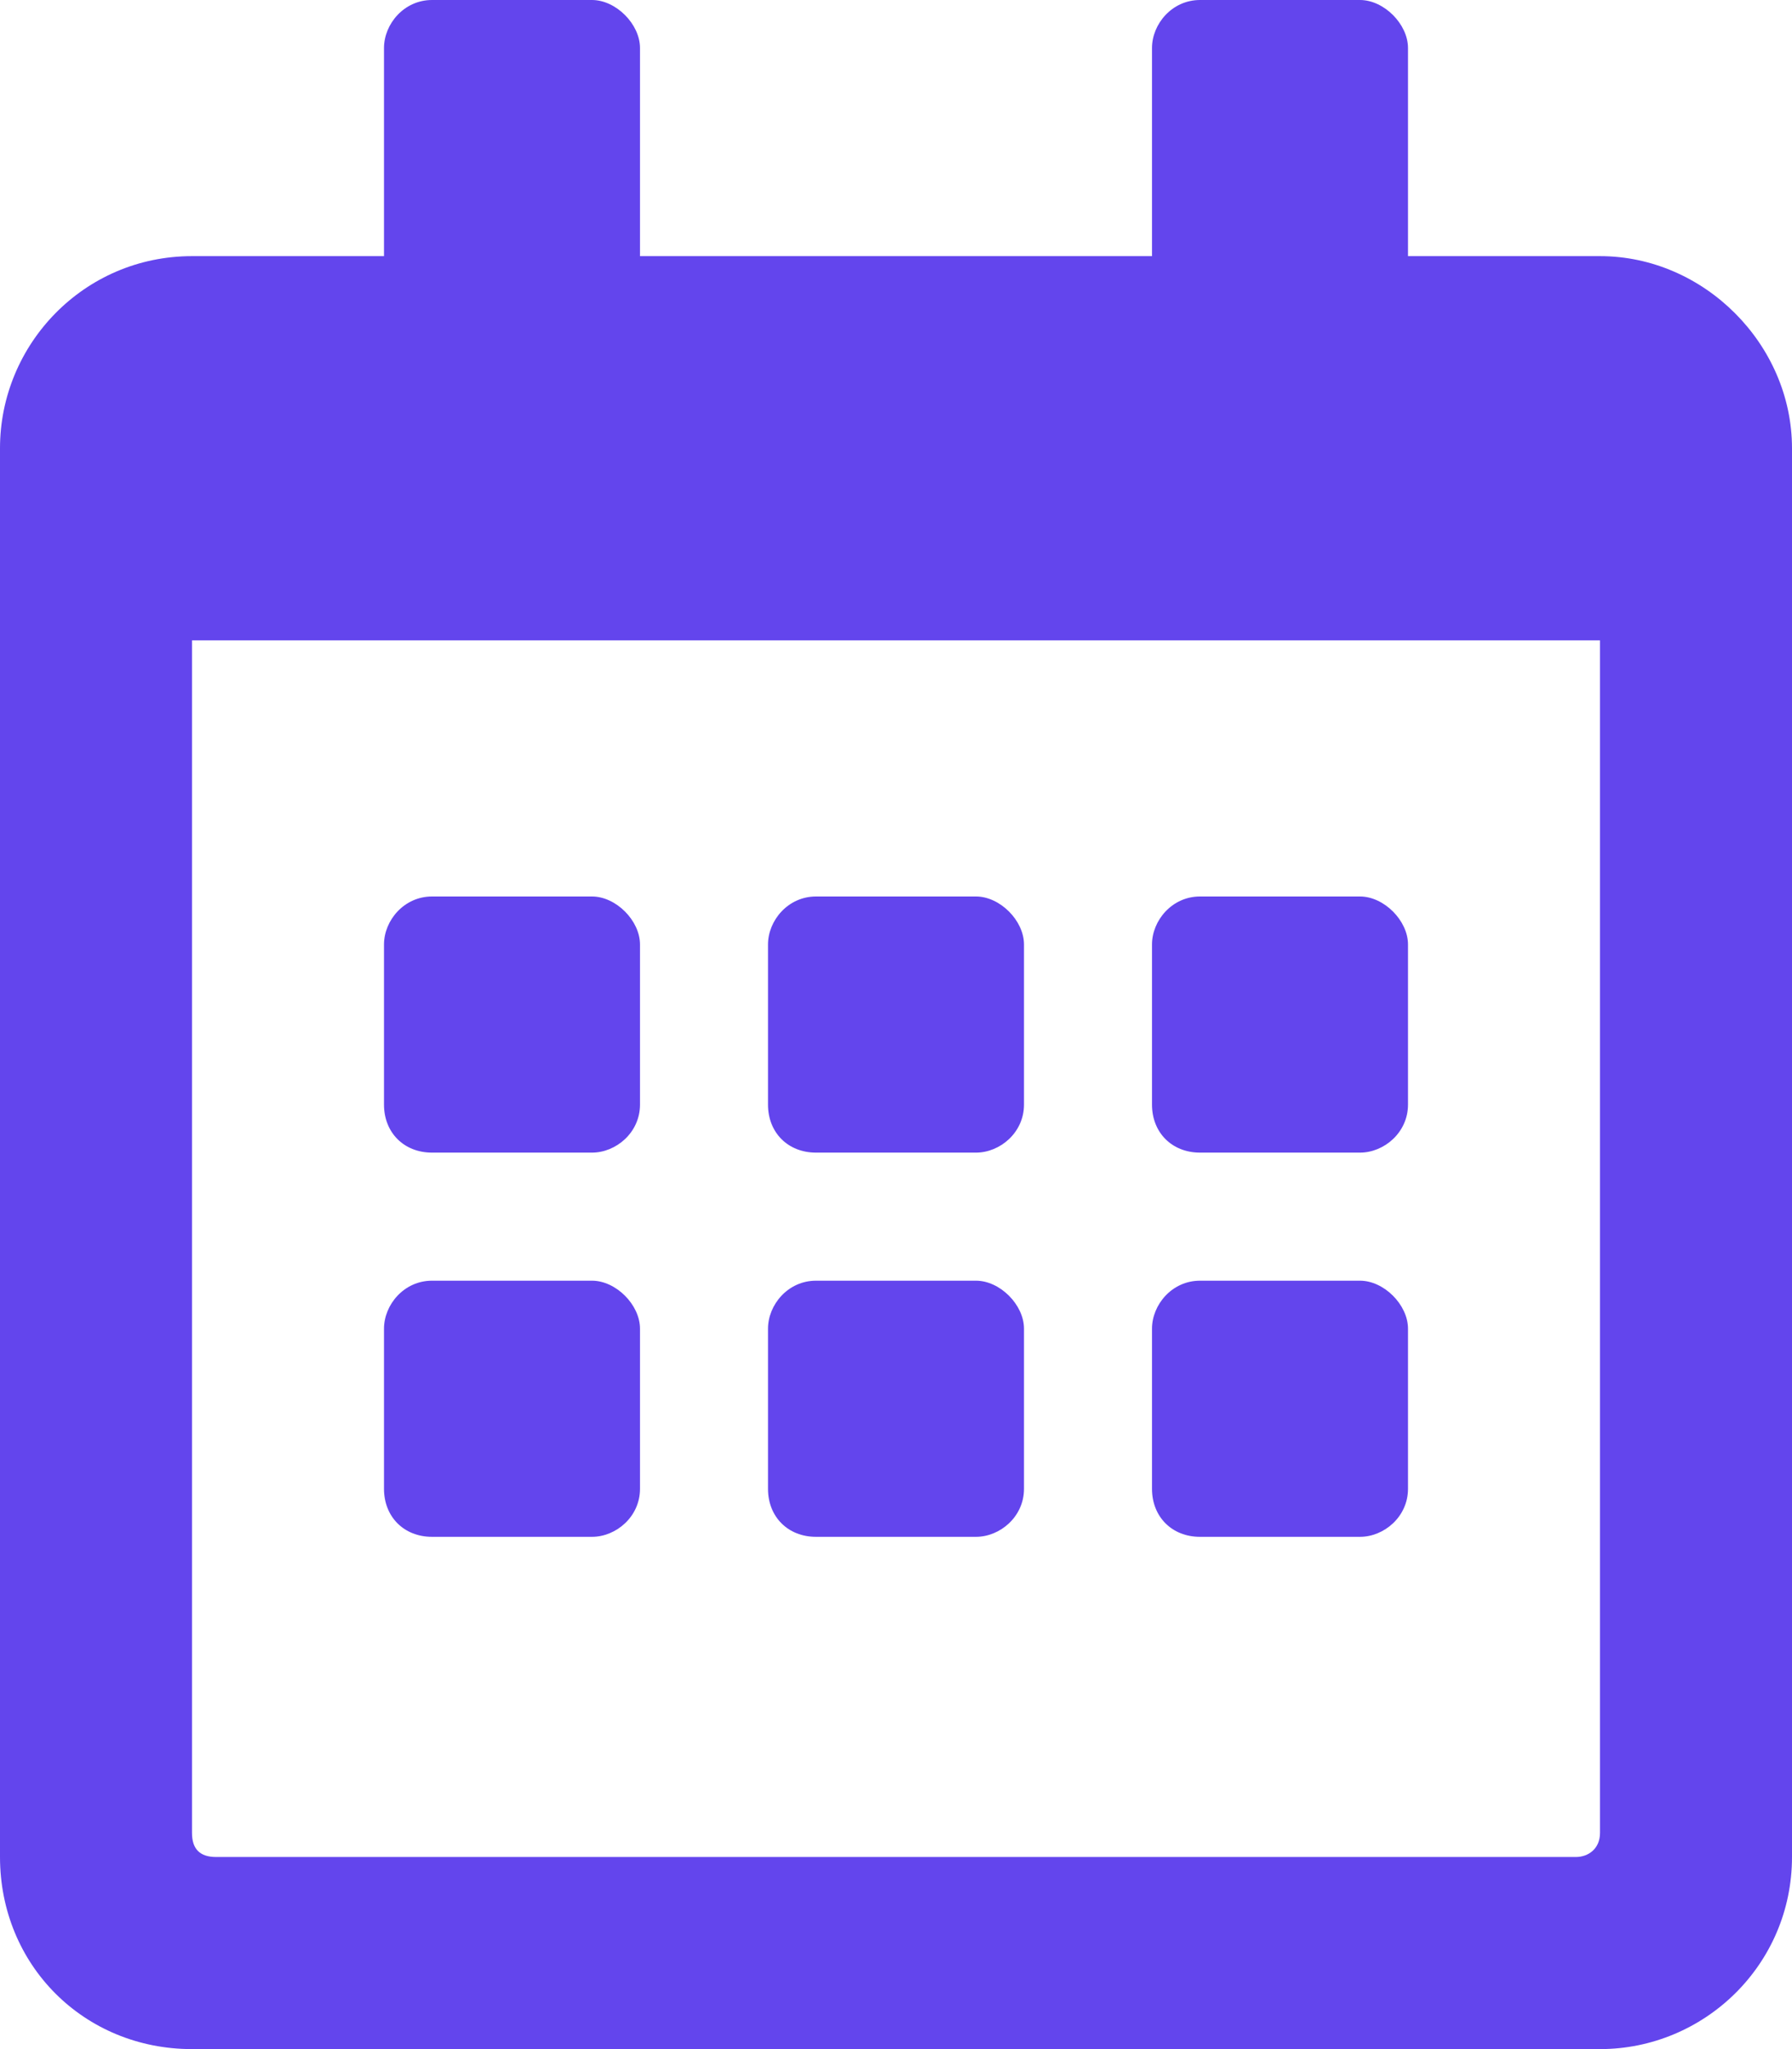 <svg width="14" height="16" viewBox="0 0 14 16" fill="none" xmlns="http://www.w3.org/2000/svg">
<path d="M4.625 9C4.812 9 5 8.844 5 8.625V7.375C5 7.188 4.812 7 4.625 7H3.375C3.156 7 3 7.188 3 7.375V8.625C3 8.844 3.156 9 3.375 9H4.625ZM8 8.625V7.375C8 7.188 7.812 7 7.625 7H6.375C6.156 7 6 7.188 6 7.375V8.625C6 8.844 6.156 9 6.375 9H7.625C7.812 9 8 8.844 8 8.625ZM11 8.625V7.375C11 7.188 10.812 7 10.625 7H9.375C9.156 7 9 7.188 9 7.375V8.625C9 8.844 9.156 9 9.375 9H10.625C10.812 9 11 8.844 11 8.625ZM8 11.625V10.375C8 10.188 7.812 10 7.625 10H6.375C6.156 10 6 10.188 6 10.375V11.625C6 11.844 6.156 12 6.375 12H7.625C7.812 12 8 11.844 8 11.625ZM5 11.625V10.375C5 10.188 4.812 10 4.625 10H3.375C3.156 10 3 10.188 3 10.375V11.625C3 11.844 3.156 12 3.375 12H4.625C4.812 12 5 11.844 5 11.625ZM11 11.625V10.375C11 10.188 10.812 10 10.625 10H9.375C9.156 10 9 10.188 9 10.375V11.625C9 11.844 9.156 12 9.375 12H10.625C10.812 12 11 11.844 11 11.625ZM14 3.5C14 2.688 13.312 2 12.5 2H11V0.375C11 0.188 10.812 0 10.625 0H9.375C9.156 0 9 0.188 9 0.375V2H5V0.375C5 0.188 4.812 0 4.625 0H3.375C3.156 0 3 0.188 3 0.375V2H1.5C0.656 2 0 2.688 0 3.5V14.5C0 15.344 0.656 16 1.5 16H12.5C13.312 16 14 15.344 14 14.5V3.5ZM12.5 14.312C12.5 14.438 12.406 14.5 12.312 14.5H1.688C1.562 14.5 1.5 14.438 1.5 14.312V5H12.5V14.312Z" fill="#6345ED"/>
</svg>
